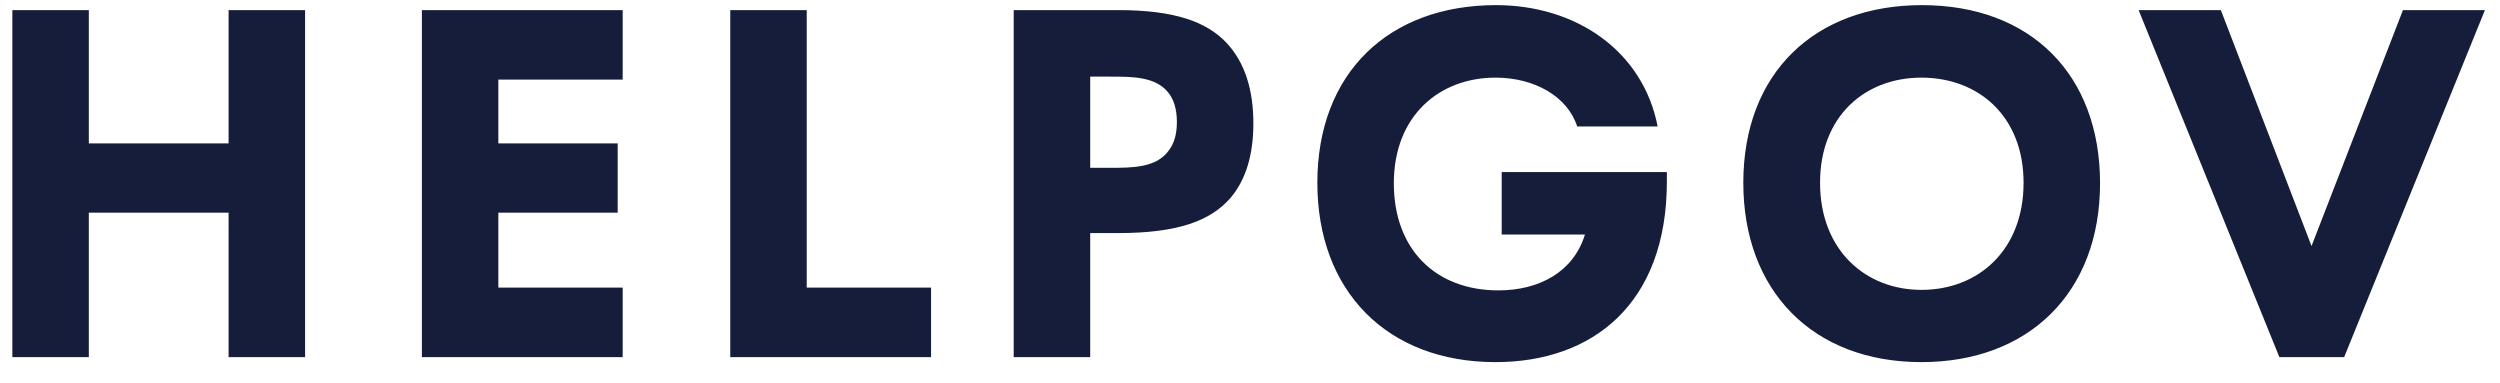 <svg width="98" height="15" viewBox="0 0 98 15" fill="none" xmlns="http://www.w3.org/2000/svg">
<path d="M3.482 14V8.336H8.961V14H11.959V0.396H8.961V5.621H3.482V0.396H0.484V14H3.482ZM24.409 14V11.275H19.535V8.336H24.213V5.621H19.535V3.121H24.409V0.396H16.538V14H24.409ZM36.497 14V11.275H31.624V0.396H28.626V14H36.497ZM42.736 14V9.137H43.829C46.173 9.137 47.452 8.658 48.234 7.76C48.849 7.037 49.132 6.041 49.132 4.84C49.132 3.541 48.81 2.457 48.077 1.676C47.296 0.855 46.056 0.396 43.829 0.396H39.737V14H42.736ZM42.736 3.004H43.536C44.376 3.004 45.275 3.004 45.773 3.6C45.997 3.863 46.134 4.244 46.134 4.781C46.134 5.279 46.017 5.641 45.812 5.904C45.333 6.578 44.376 6.578 43.536 6.578H42.736V3.004ZM58.867 9.195H62.129C61.679 10.67 60.322 11.383 58.74 11.383C56.279 11.383 54.638 9.781 54.638 7.184C54.638 4.537 56.425 3.043 58.623 3.043C60.146 3.043 61.445 3.775 61.826 4.957H64.98C64.404 1.998 61.787 0.201 58.642 0.201C54.443 0.201 51.64 2.857 51.64 7.164C51.64 11.402 54.365 14.195 58.623 14.195C62.402 14.195 65.341 11.94 65.341 7.115V6.744H58.867V9.195ZM75.32 14.195C79.519 14.195 82.322 11.48 82.322 7.184C82.322 2.916 79.598 0.201 75.34 0.201C71.141 0.201 68.338 2.857 68.338 7.164C68.338 11.402 71.062 14.195 75.32 14.195ZM75.32 11.363C73.123 11.363 71.346 9.801 71.346 7.164C71.346 4.537 73.123 3.043 75.32 3.043C77.557 3.043 79.324 4.557 79.324 7.164C79.324 9.801 77.557 11.363 75.32 11.363ZM91.891 14L97.409 0.396H94.196L90.612 9.645L87.057 0.396H83.834L89.352 14H91.891Z" fill="#161D3A"/>
</svg>
